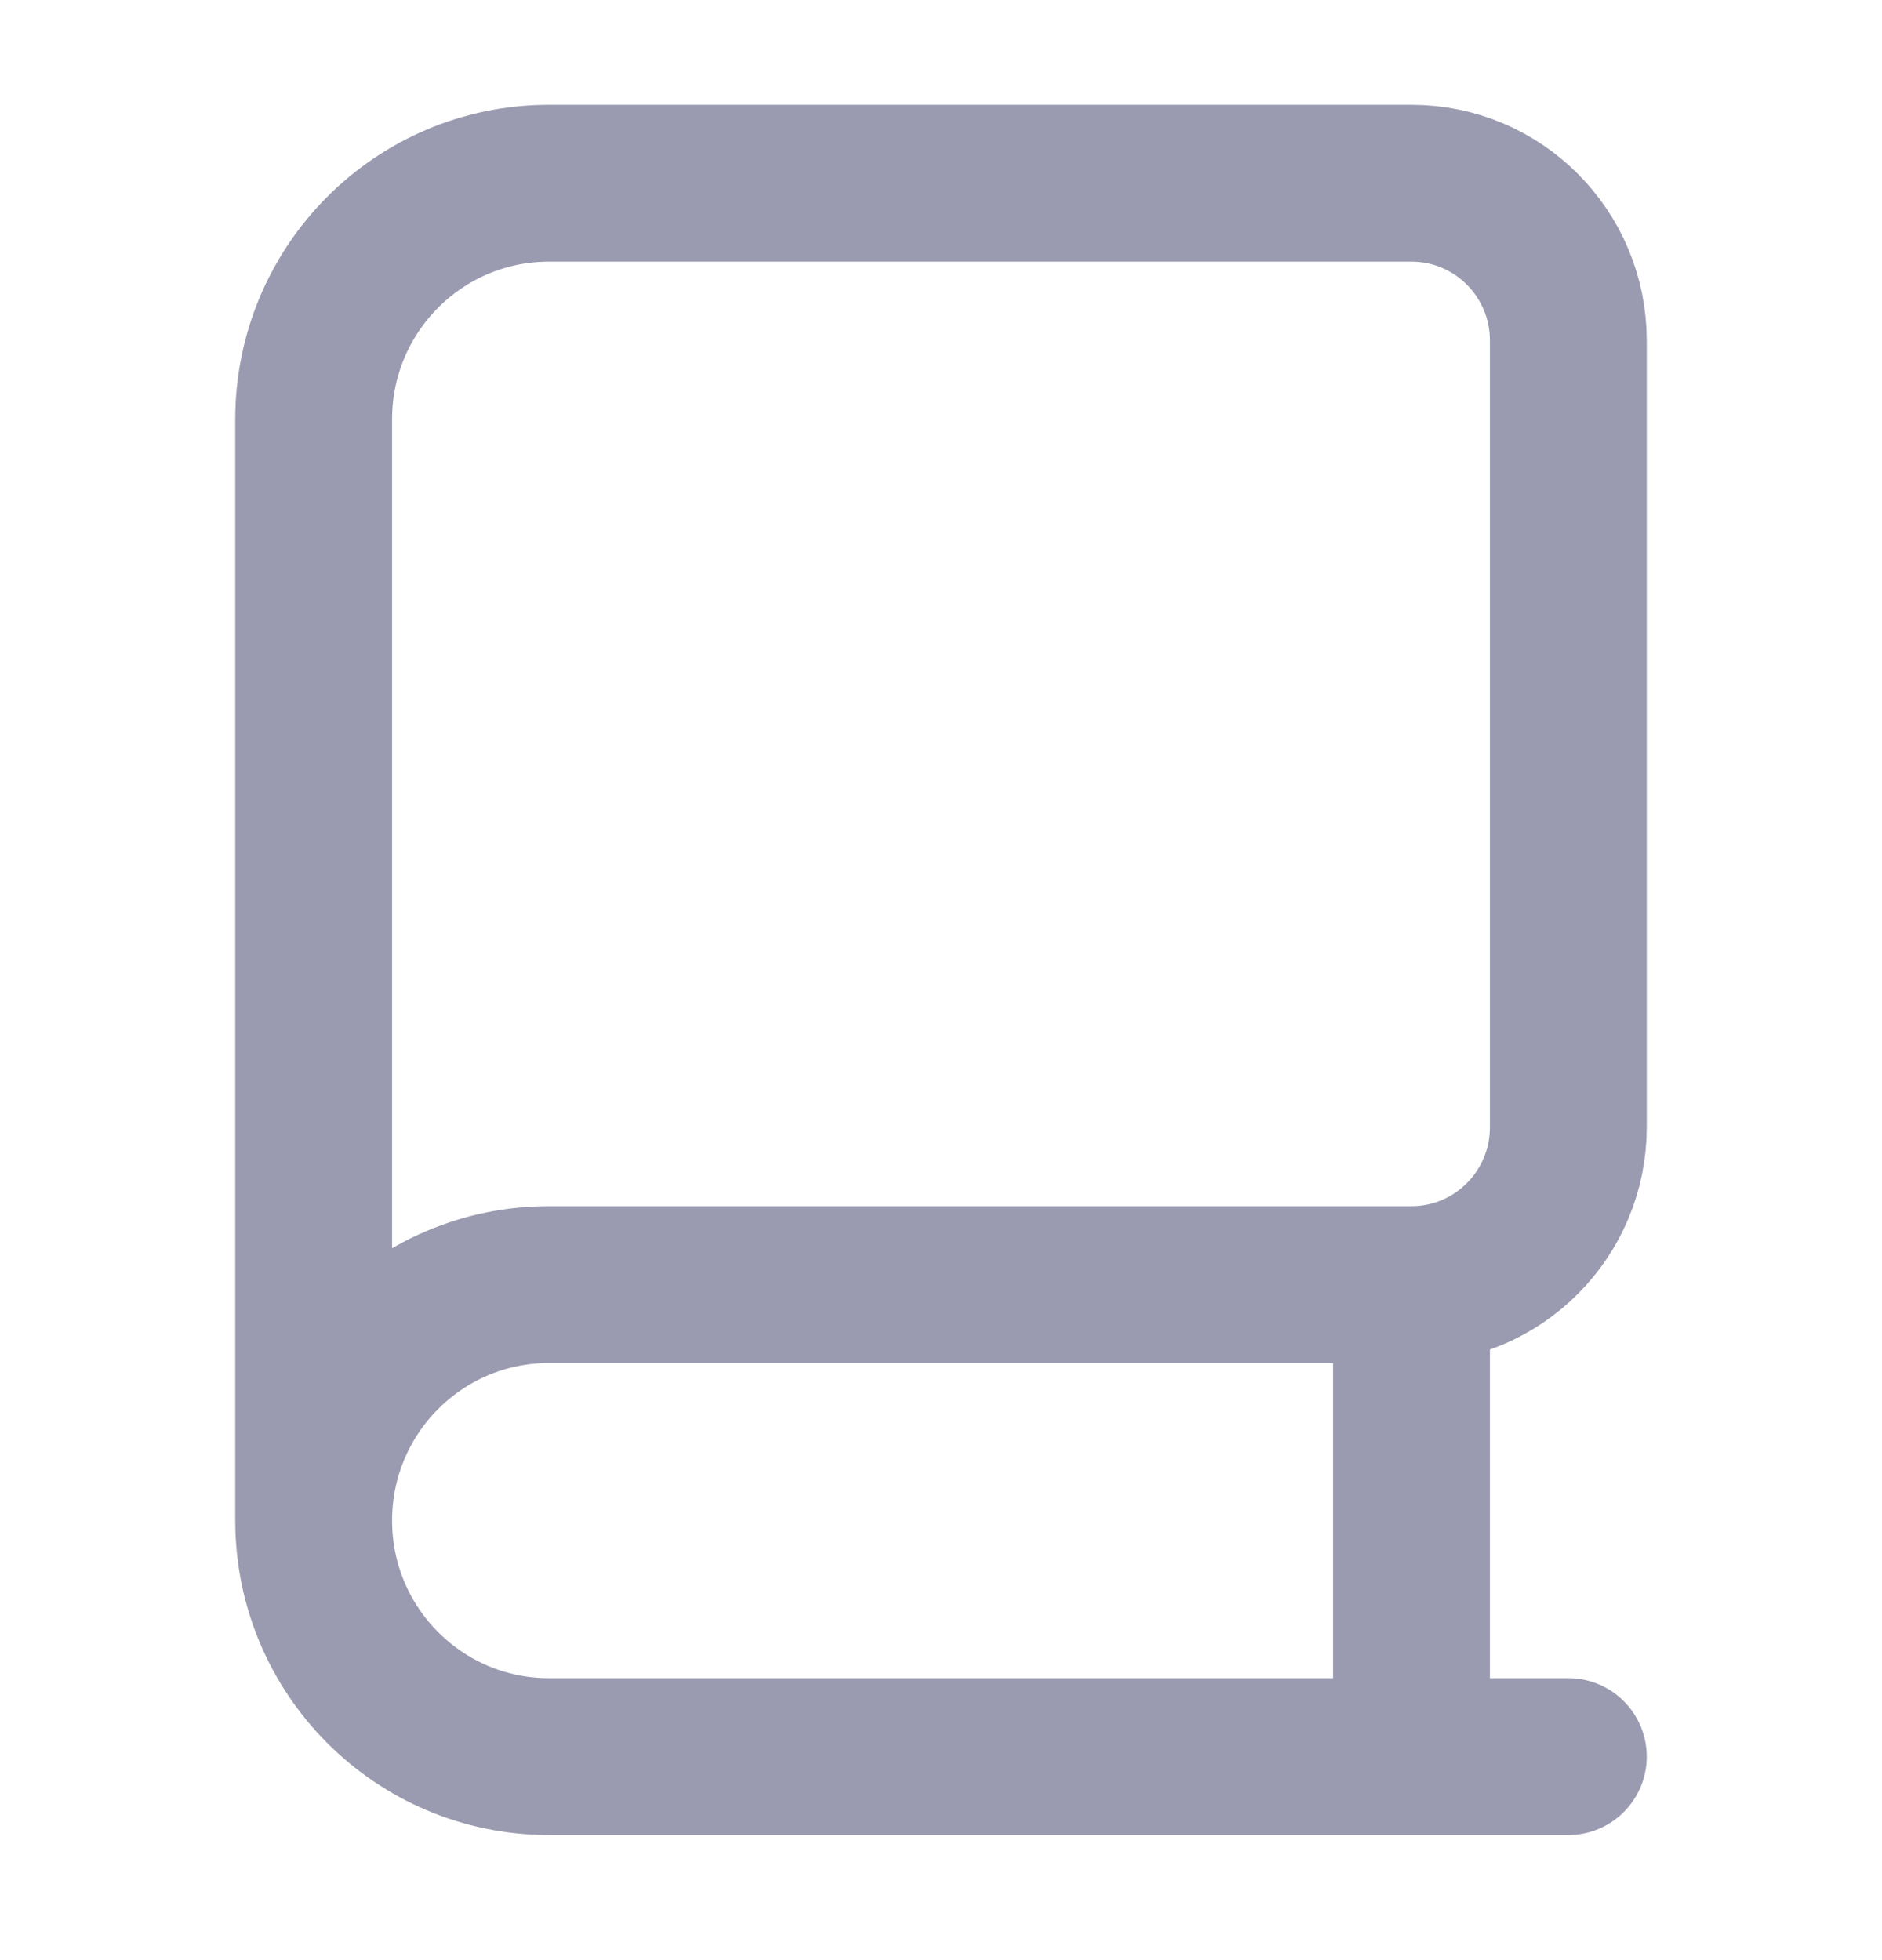 <svg width="24" height="25" viewBox="0 0 24 25" fill="none" xmlns="http://www.w3.org/2000/svg">
<path d="M18 16.384H7C5.343 16.384 4 17.731 4 19.394M18 16.384V22.404M18 16.384C19.105 16.384 20 15.485 20 14.377V4.344C20 3.235 19.105 2.337 18 2.337H7C5.343 2.337 4 3.685 4 5.347V19.394M20 22.404H18M18 22.404H7C5.343 22.404 4 21.056 4 19.394" stroke="#9A9AB0" stroke-width="2" stroke-linecap="round"/>
</svg>
